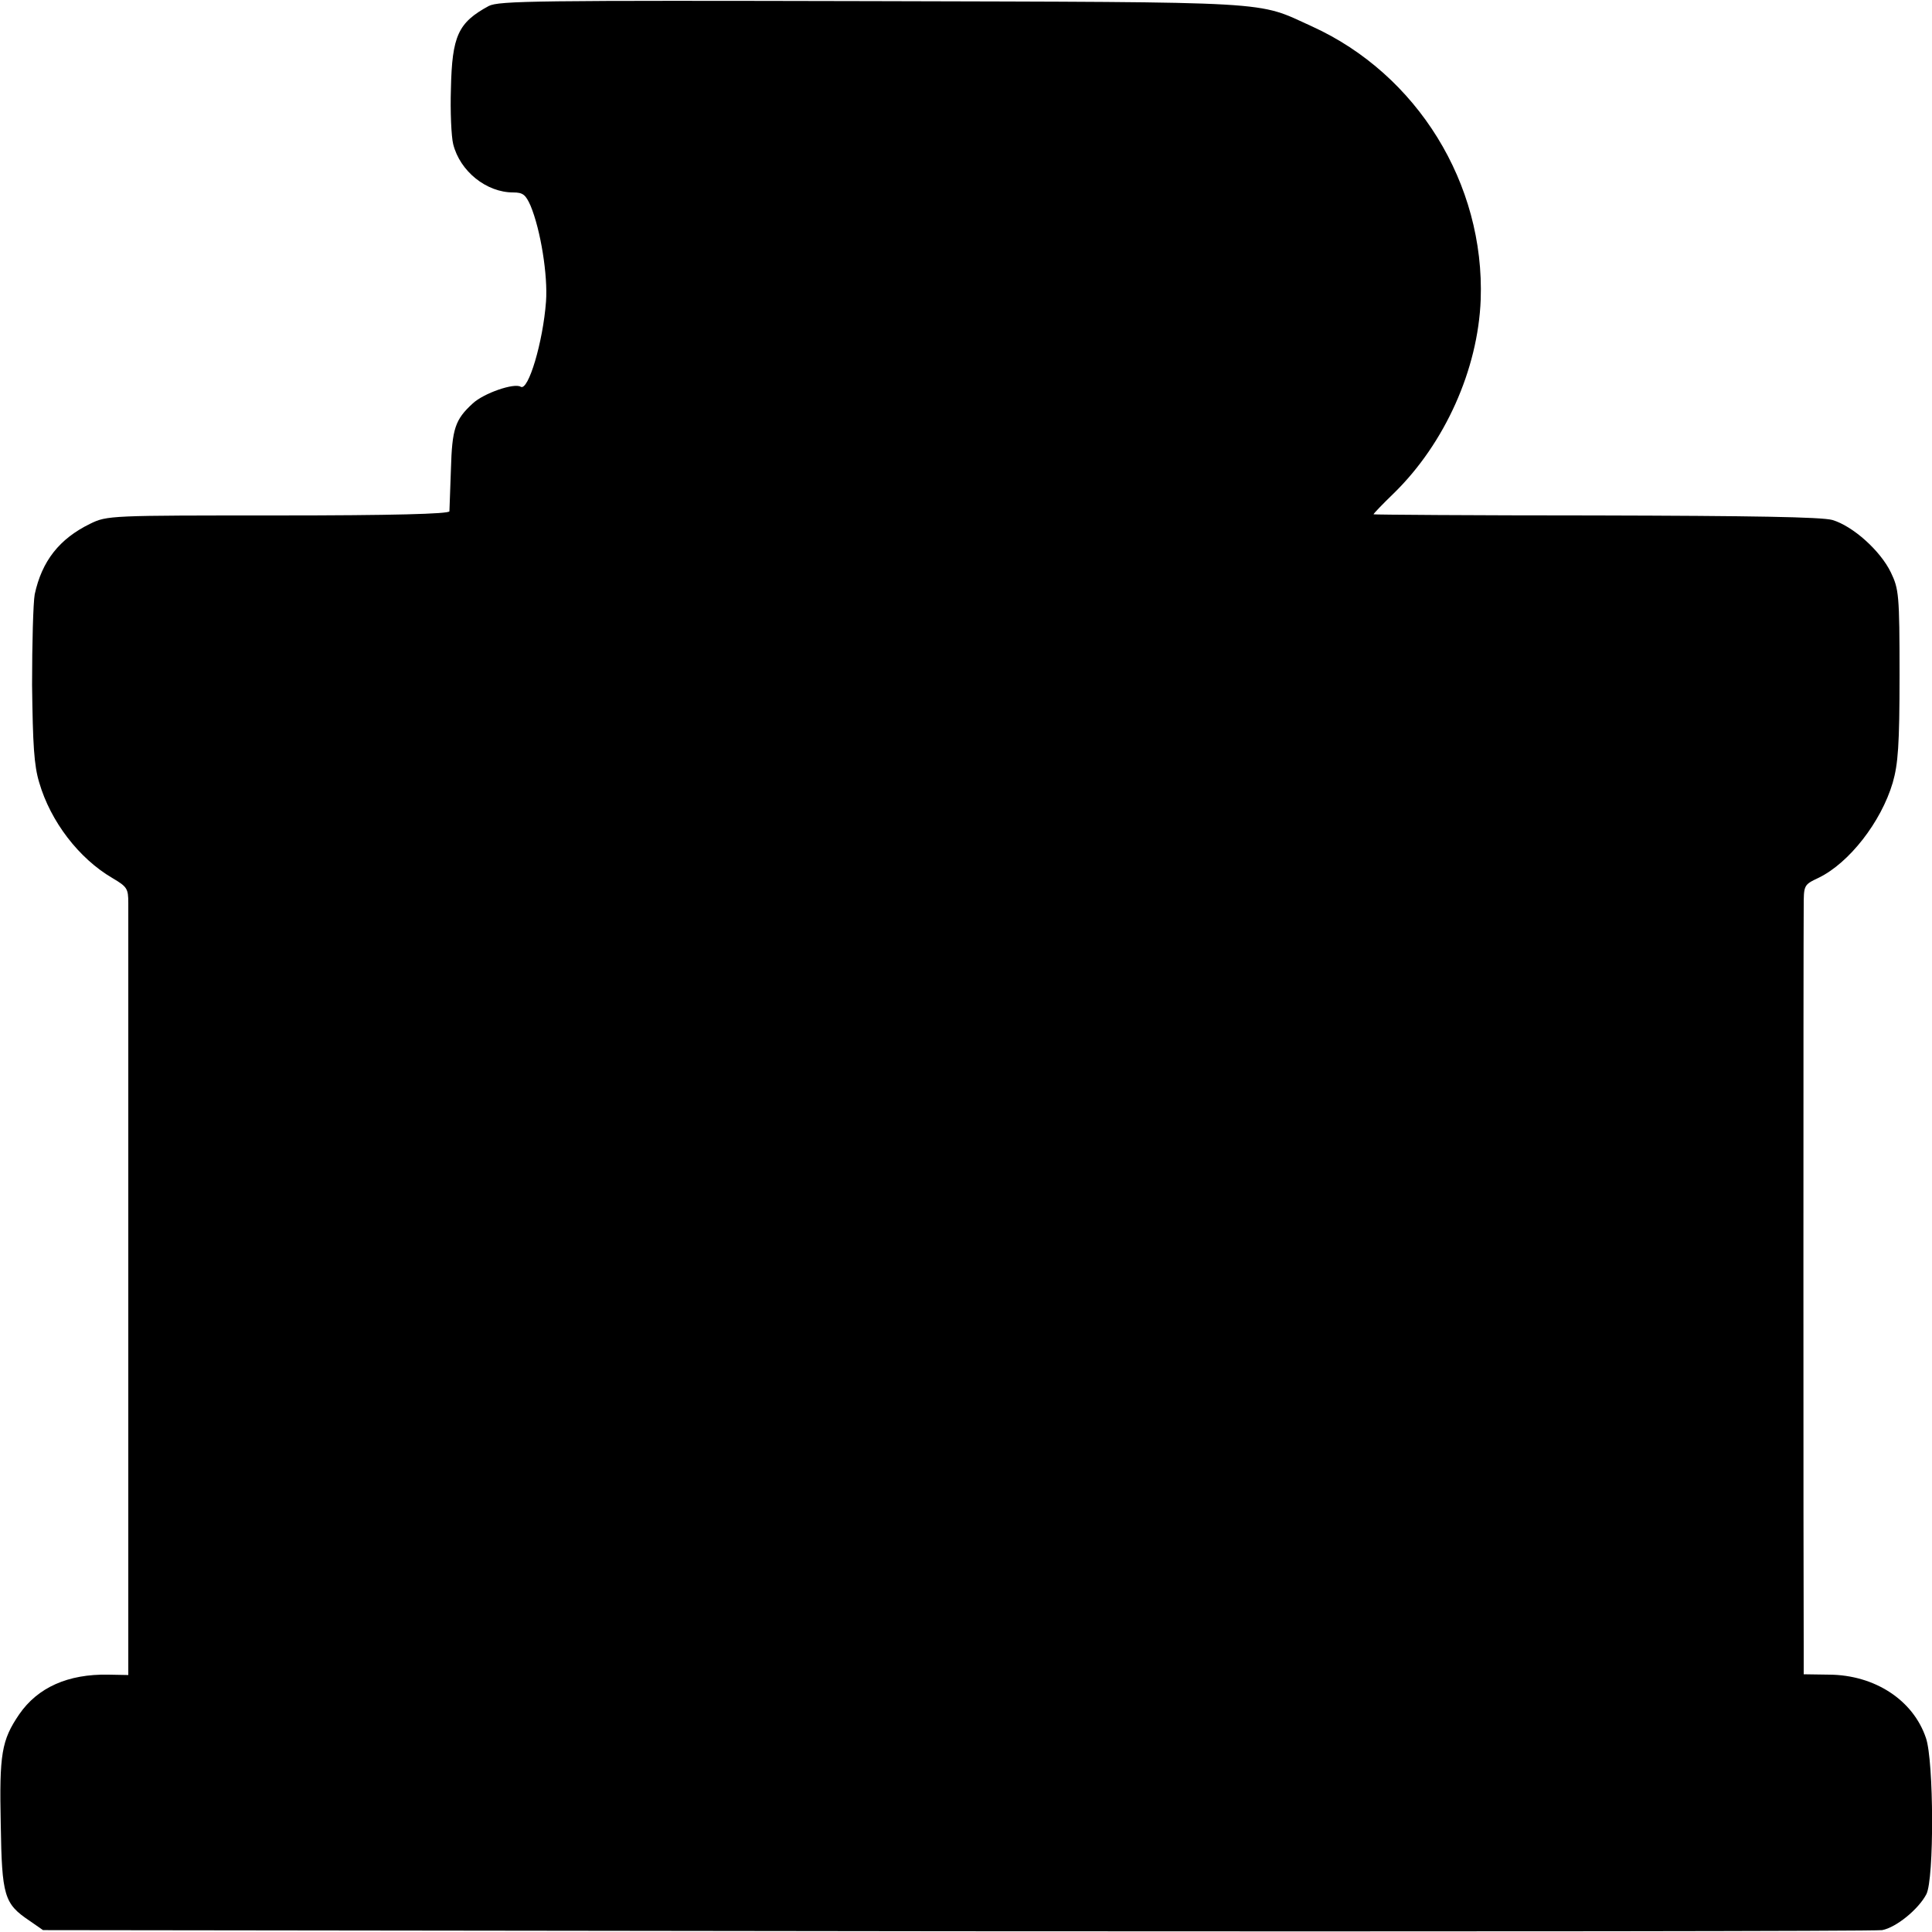 <?xml version="1.0" standalone="no"?>
<!DOCTYPE svg PUBLIC "-//W3C//DTD SVG 20010904//EN"
 "http://www.w3.org/TR/2001/REC-SVG-20010904/DTD/svg10.dtd">
<svg version="1.0" xmlns="http://www.w3.org/2000/svg"
 width="512pt" height="512pt" viewBox="0 0 512 512"
 preserveAspectRatio="xMidYMid meet">
<g transform="translate(0,512) scale(0.1,-0.1)"
fill="#000000" stroke="none">
<path d="M1295 5104 c-81 -44 -97 -79 -100 -219 -2 -60 1 -127 6 -147 18 -72
88 -128 159 -128 26 0 33 -6 46 -35 27 -65 46 -185 41 -254 -8 -108 -47 -238
-67 -226 -17 11 -98 -17 -127 -44 -47 -43 -55 -67 -58 -175 -2 -56 -4 -106 -4
-111 -1 -7 -153 -11 -454 -11 -445 0 -453 0 -498 -22 -82 -40 -128 -99 -147
-187 -4 -22 -7 -130 -7 -240 2 -158 5 -213 19 -259 30 -103 105 -201 194 -253
39 -23 42 -28 42 -66 0 -55 0 -1961 0 -2009 l0 -37 -53 1 c-107 2 -187 -34
-236 -105 -47 -69 -53 -105 -49 -292 3 -190 9 -210 76 -255 l36 -25 2420 -3
c1332 -1 2436 0 2454 3 37 7 96 55 117 95 21 40 20 353 -1 414 -34 101 -136
167 -256 168 l-68 1 0 76 c-1 125 -1 1891 0 1956 0 60 0 60 40 79 80 39 165
147 196 252 14 49 18 99 18 285 0 214 -2 228 -23 272 -28 58 -101 123 -155
139 -29 8 -211 11 -628 12 -324 0 -588 2 -588 3 0 2 24 27 54 56 135 132 223
328 230 513 11 307 -168 597 -447 724 -150 68 -80 64 -1167 67 -889 2 -988 1
-1015 -13z"/>
</g>
</svg>
